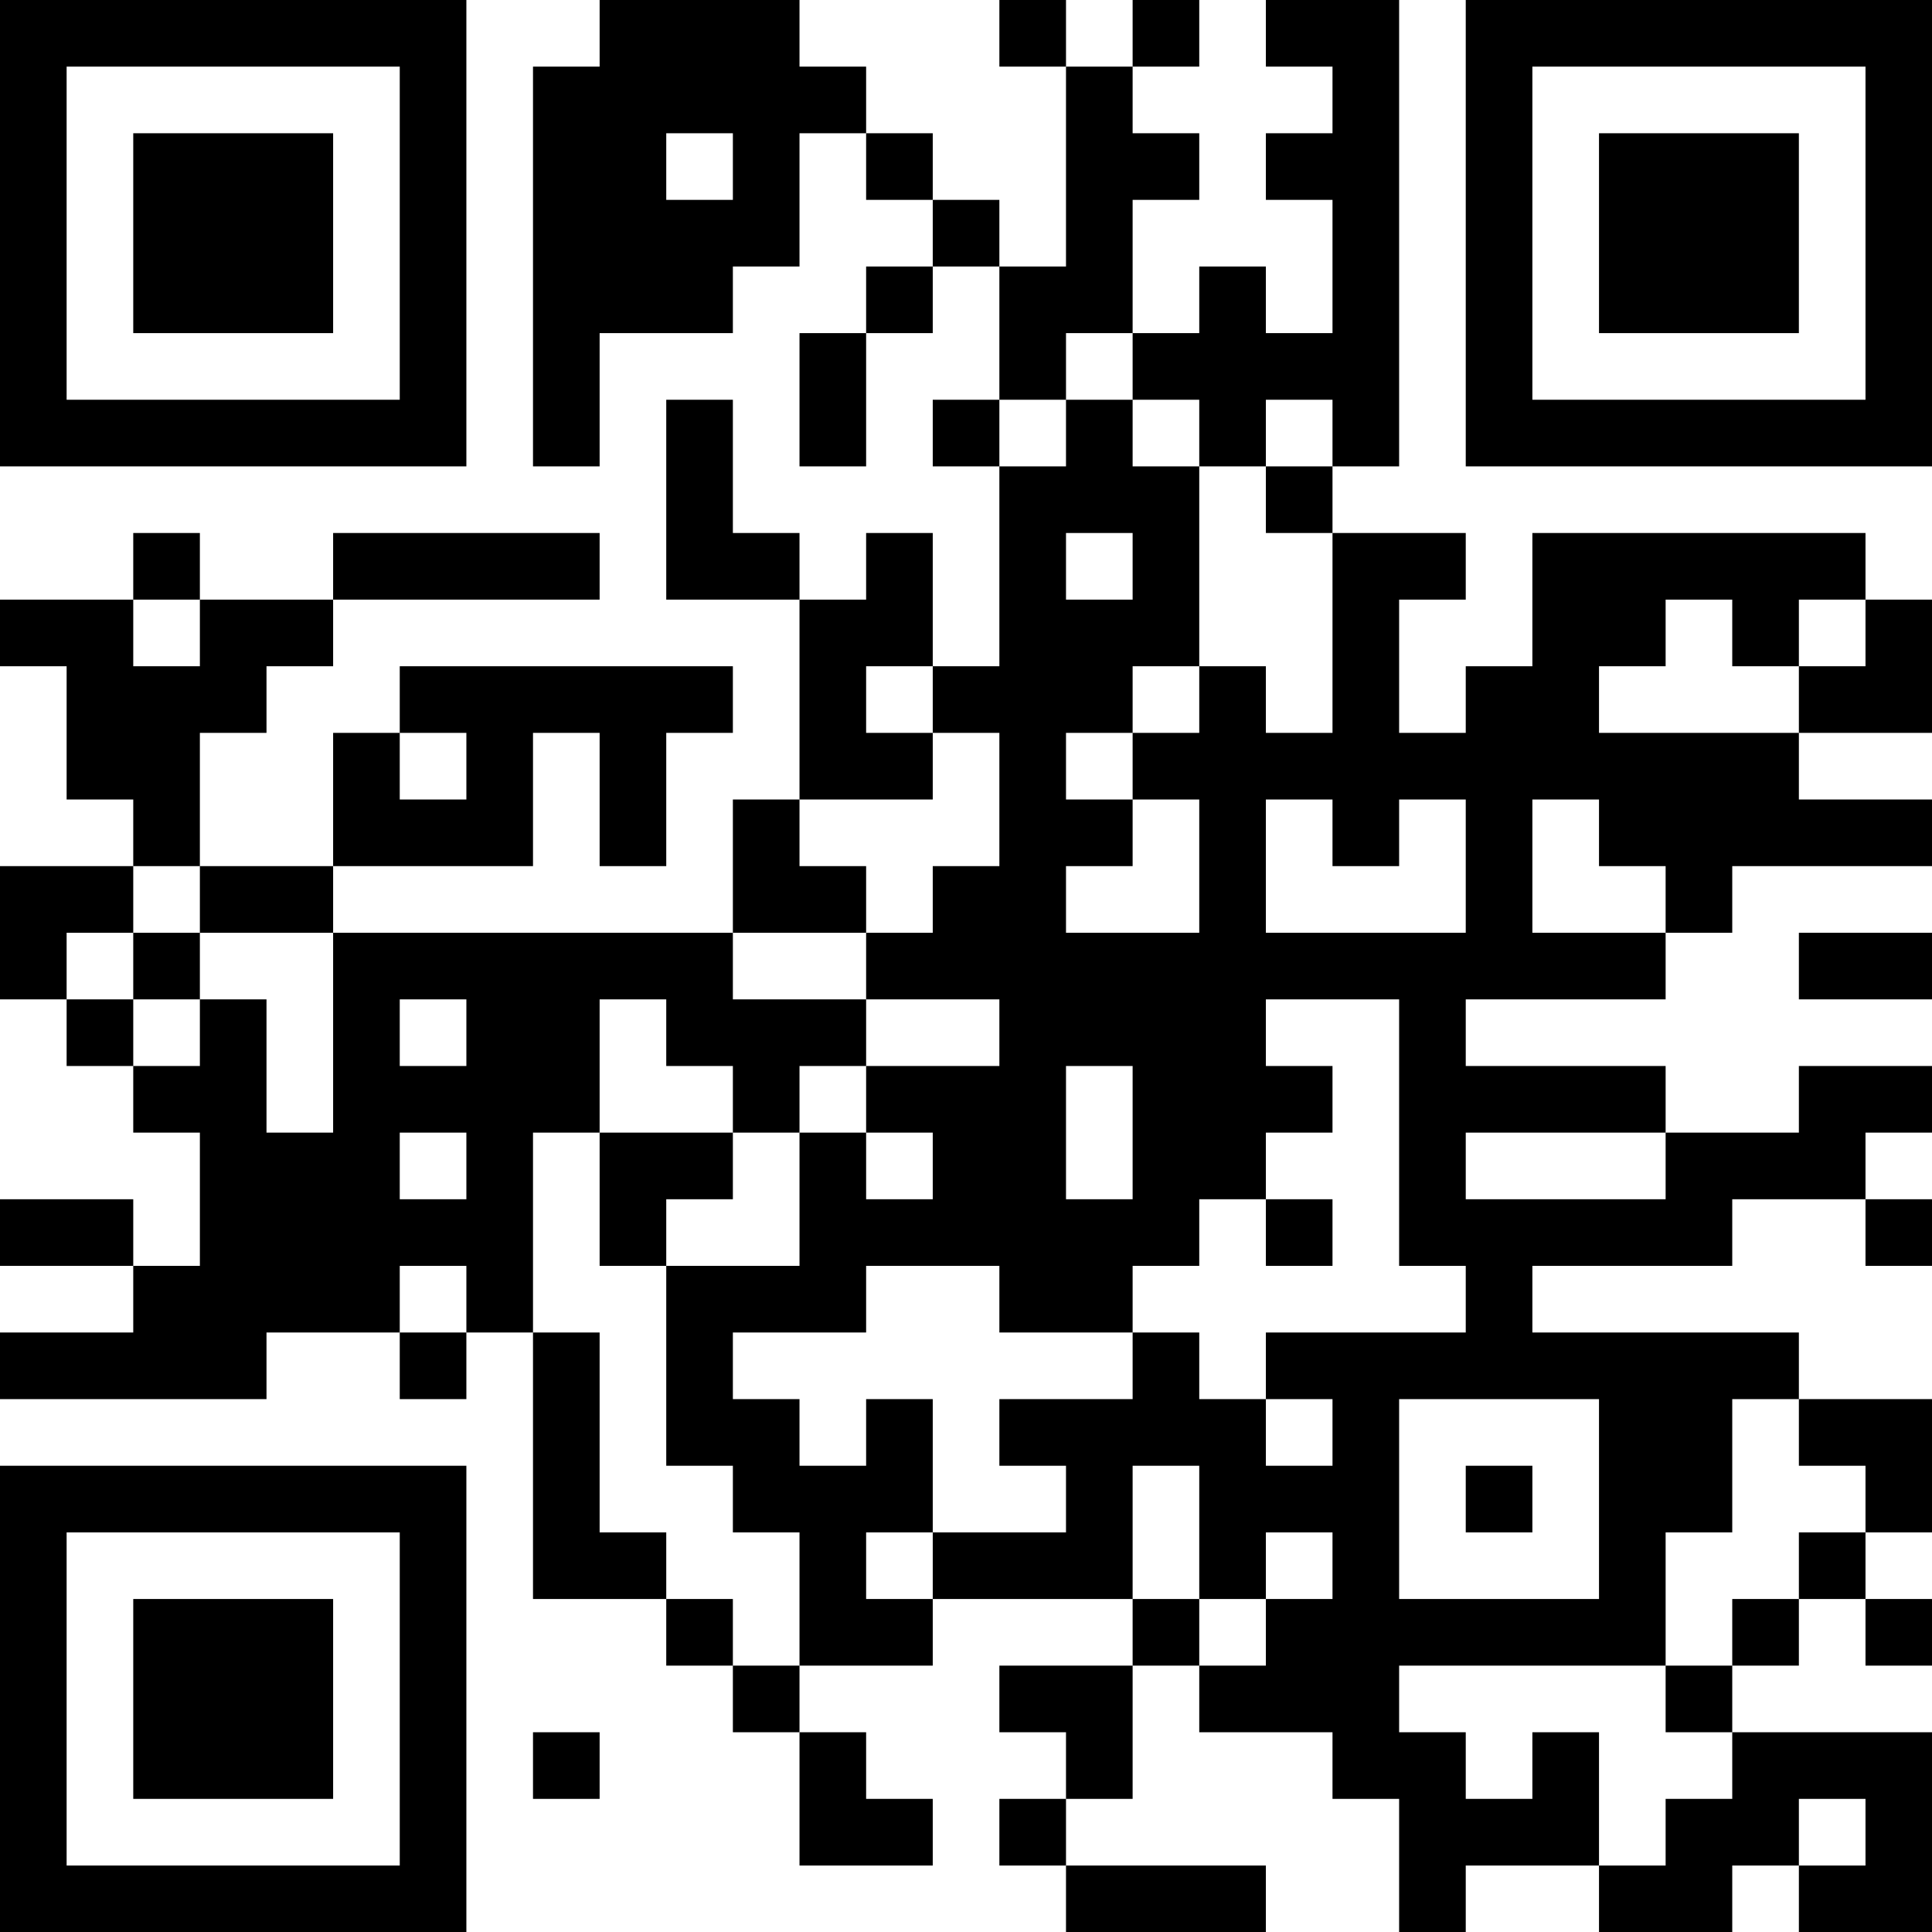 <?xml version="1.0" encoding="UTF-8"?>
<svg xmlns="http://www.w3.org/2000/svg" version="1.1" width="200" height="200" viewBox="0 0 200 200"><rect x="0" y="0" width="200" height="200" fill="#ffffff"/><g transform="scale(6.897)"><g transform="translate(0,0)"><path fill-rule="evenodd" d="M9 0L9 1L8 1L8 7L9 7L9 5L11 5L11 4L12 4L12 2L13 2L13 3L14 3L14 4L13 4L13 5L12 5L12 7L13 7L13 5L14 5L14 4L15 4L15 6L14 6L14 7L15 7L15 10L14 10L14 8L13 8L13 9L12 9L12 8L11 8L11 6L10 6L10 9L12 9L12 12L11 12L11 14L5 14L5 13L8 13L8 11L9 11L9 13L10 13L10 11L11 11L11 10L6 10L6 11L5 11L5 13L3 13L3 11L4 11L4 10L5 10L5 9L9 9L9 8L5 8L5 9L3 9L3 8L2 8L2 9L0 9L0 10L1 10L1 12L2 12L2 13L0 13L0 15L1 15L1 16L2 16L2 17L3 17L3 19L2 19L2 18L0 18L0 19L2 19L2 20L0 20L0 21L4 21L4 20L6 20L6 21L7 21L7 20L8 20L8 24L10 24L10 25L11 25L11 26L12 26L12 28L14 28L14 27L13 27L13 26L12 26L12 25L14 25L14 24L17 24L17 25L15 25L15 26L16 26L16 27L15 27L15 28L16 28L16 29L19 29L19 28L16 28L16 27L17 27L17 25L18 25L18 26L20 26L20 27L21 27L21 29L22 29L22 28L24 28L24 29L26 29L26 28L27 28L27 29L29 29L29 26L26 26L26 25L27 25L27 24L28 24L28 25L29 25L29 24L28 24L28 23L29 23L29 21L27 21L27 20L23 20L23 19L26 19L26 18L28 18L28 19L29 19L29 18L28 18L28 17L29 17L29 16L27 16L27 17L25 17L25 16L22 16L22 15L25 15L25 14L26 14L26 13L29 13L29 12L27 12L27 11L29 11L29 9L28 9L28 8L23 8L23 10L22 10L22 11L21 11L21 9L22 9L22 8L20 8L20 7L21 7L21 0L19 0L19 1L20 1L20 2L19 2L19 3L20 3L20 5L19 5L19 4L18 4L18 5L17 5L17 3L18 3L18 2L17 2L17 1L18 1L18 0L17 0L17 1L16 1L16 0L15 0L15 1L16 1L16 4L15 4L15 3L14 3L14 2L13 2L13 1L12 1L12 0ZM10 2L10 3L11 3L11 2ZM16 5L16 6L15 6L15 7L16 7L16 6L17 6L17 7L18 7L18 10L17 10L17 11L16 11L16 12L17 12L17 13L16 13L16 14L18 14L18 12L17 12L17 11L18 11L18 10L19 10L19 11L20 11L20 8L19 8L19 7L20 7L20 6L19 6L19 7L18 7L18 6L17 6L17 5ZM16 8L16 9L17 9L17 8ZM2 9L2 10L3 10L3 9ZM25 9L25 10L24 10L24 11L27 11L27 10L28 10L28 9L27 9L27 10L26 10L26 9ZM13 10L13 11L14 11L14 12L12 12L12 13L13 13L13 14L11 14L11 15L13 15L13 16L12 16L12 17L11 17L11 16L10 16L10 15L9 15L9 17L8 17L8 20L9 20L9 23L10 23L10 24L11 24L11 25L12 25L12 23L11 23L11 22L10 22L10 19L12 19L12 17L13 17L13 18L14 18L14 17L13 17L13 16L15 16L15 15L13 15L13 14L14 14L14 13L15 13L15 11L14 11L14 10ZM6 11L6 12L7 12L7 11ZM19 12L19 14L22 14L22 12L21 12L21 13L20 13L20 12ZM23 12L23 14L25 14L25 13L24 13L24 12ZM2 13L2 14L1 14L1 15L2 15L2 16L3 16L3 15L4 15L4 17L5 17L5 14L3 14L3 13ZM2 14L2 15L3 15L3 14ZM27 14L27 15L29 15L29 14ZM6 15L6 16L7 16L7 15ZM19 15L19 16L20 16L20 17L19 17L19 18L18 18L18 19L17 19L17 20L15 20L15 19L13 19L13 20L11 20L11 21L12 21L12 22L13 22L13 21L14 21L14 23L13 23L13 24L14 24L14 23L16 23L16 22L15 22L15 21L17 21L17 20L18 20L18 21L19 21L19 22L20 22L20 21L19 21L19 20L22 20L22 19L21 19L21 15ZM16 16L16 18L17 18L17 16ZM6 17L6 18L7 18L7 17ZM9 17L9 19L10 19L10 18L11 18L11 17ZM22 17L22 18L25 18L25 17ZM19 18L19 19L20 19L20 18ZM6 19L6 20L7 20L7 19ZM21 21L21 24L24 24L24 21ZM26 21L26 23L25 23L25 25L21 25L21 26L22 26L22 27L23 27L23 26L24 26L24 28L25 28L25 27L26 27L26 26L25 26L25 25L26 25L26 24L27 24L27 23L28 23L28 22L27 22L27 21ZM17 22L17 24L18 24L18 25L19 25L19 24L20 24L20 23L19 23L19 24L18 24L18 22ZM22 22L22 23L23 23L23 22ZM8 26L8 27L9 27L9 26ZM27 27L27 28L28 28L28 27ZM0 0L0 7L7 7L7 0ZM1 1L1 6L6 6L6 1ZM2 2L2 5L5 5L5 2ZM22 0L22 7L29 7L29 0ZM23 1L23 6L28 6L28 1ZM24 2L24 5L27 5L27 2ZM0 22L0 29L7 29L7 22ZM1 23L1 28L6 28L6 23ZM2 24L2 27L5 27L5 24Z" fill="#000000"/></g></g></svg>
